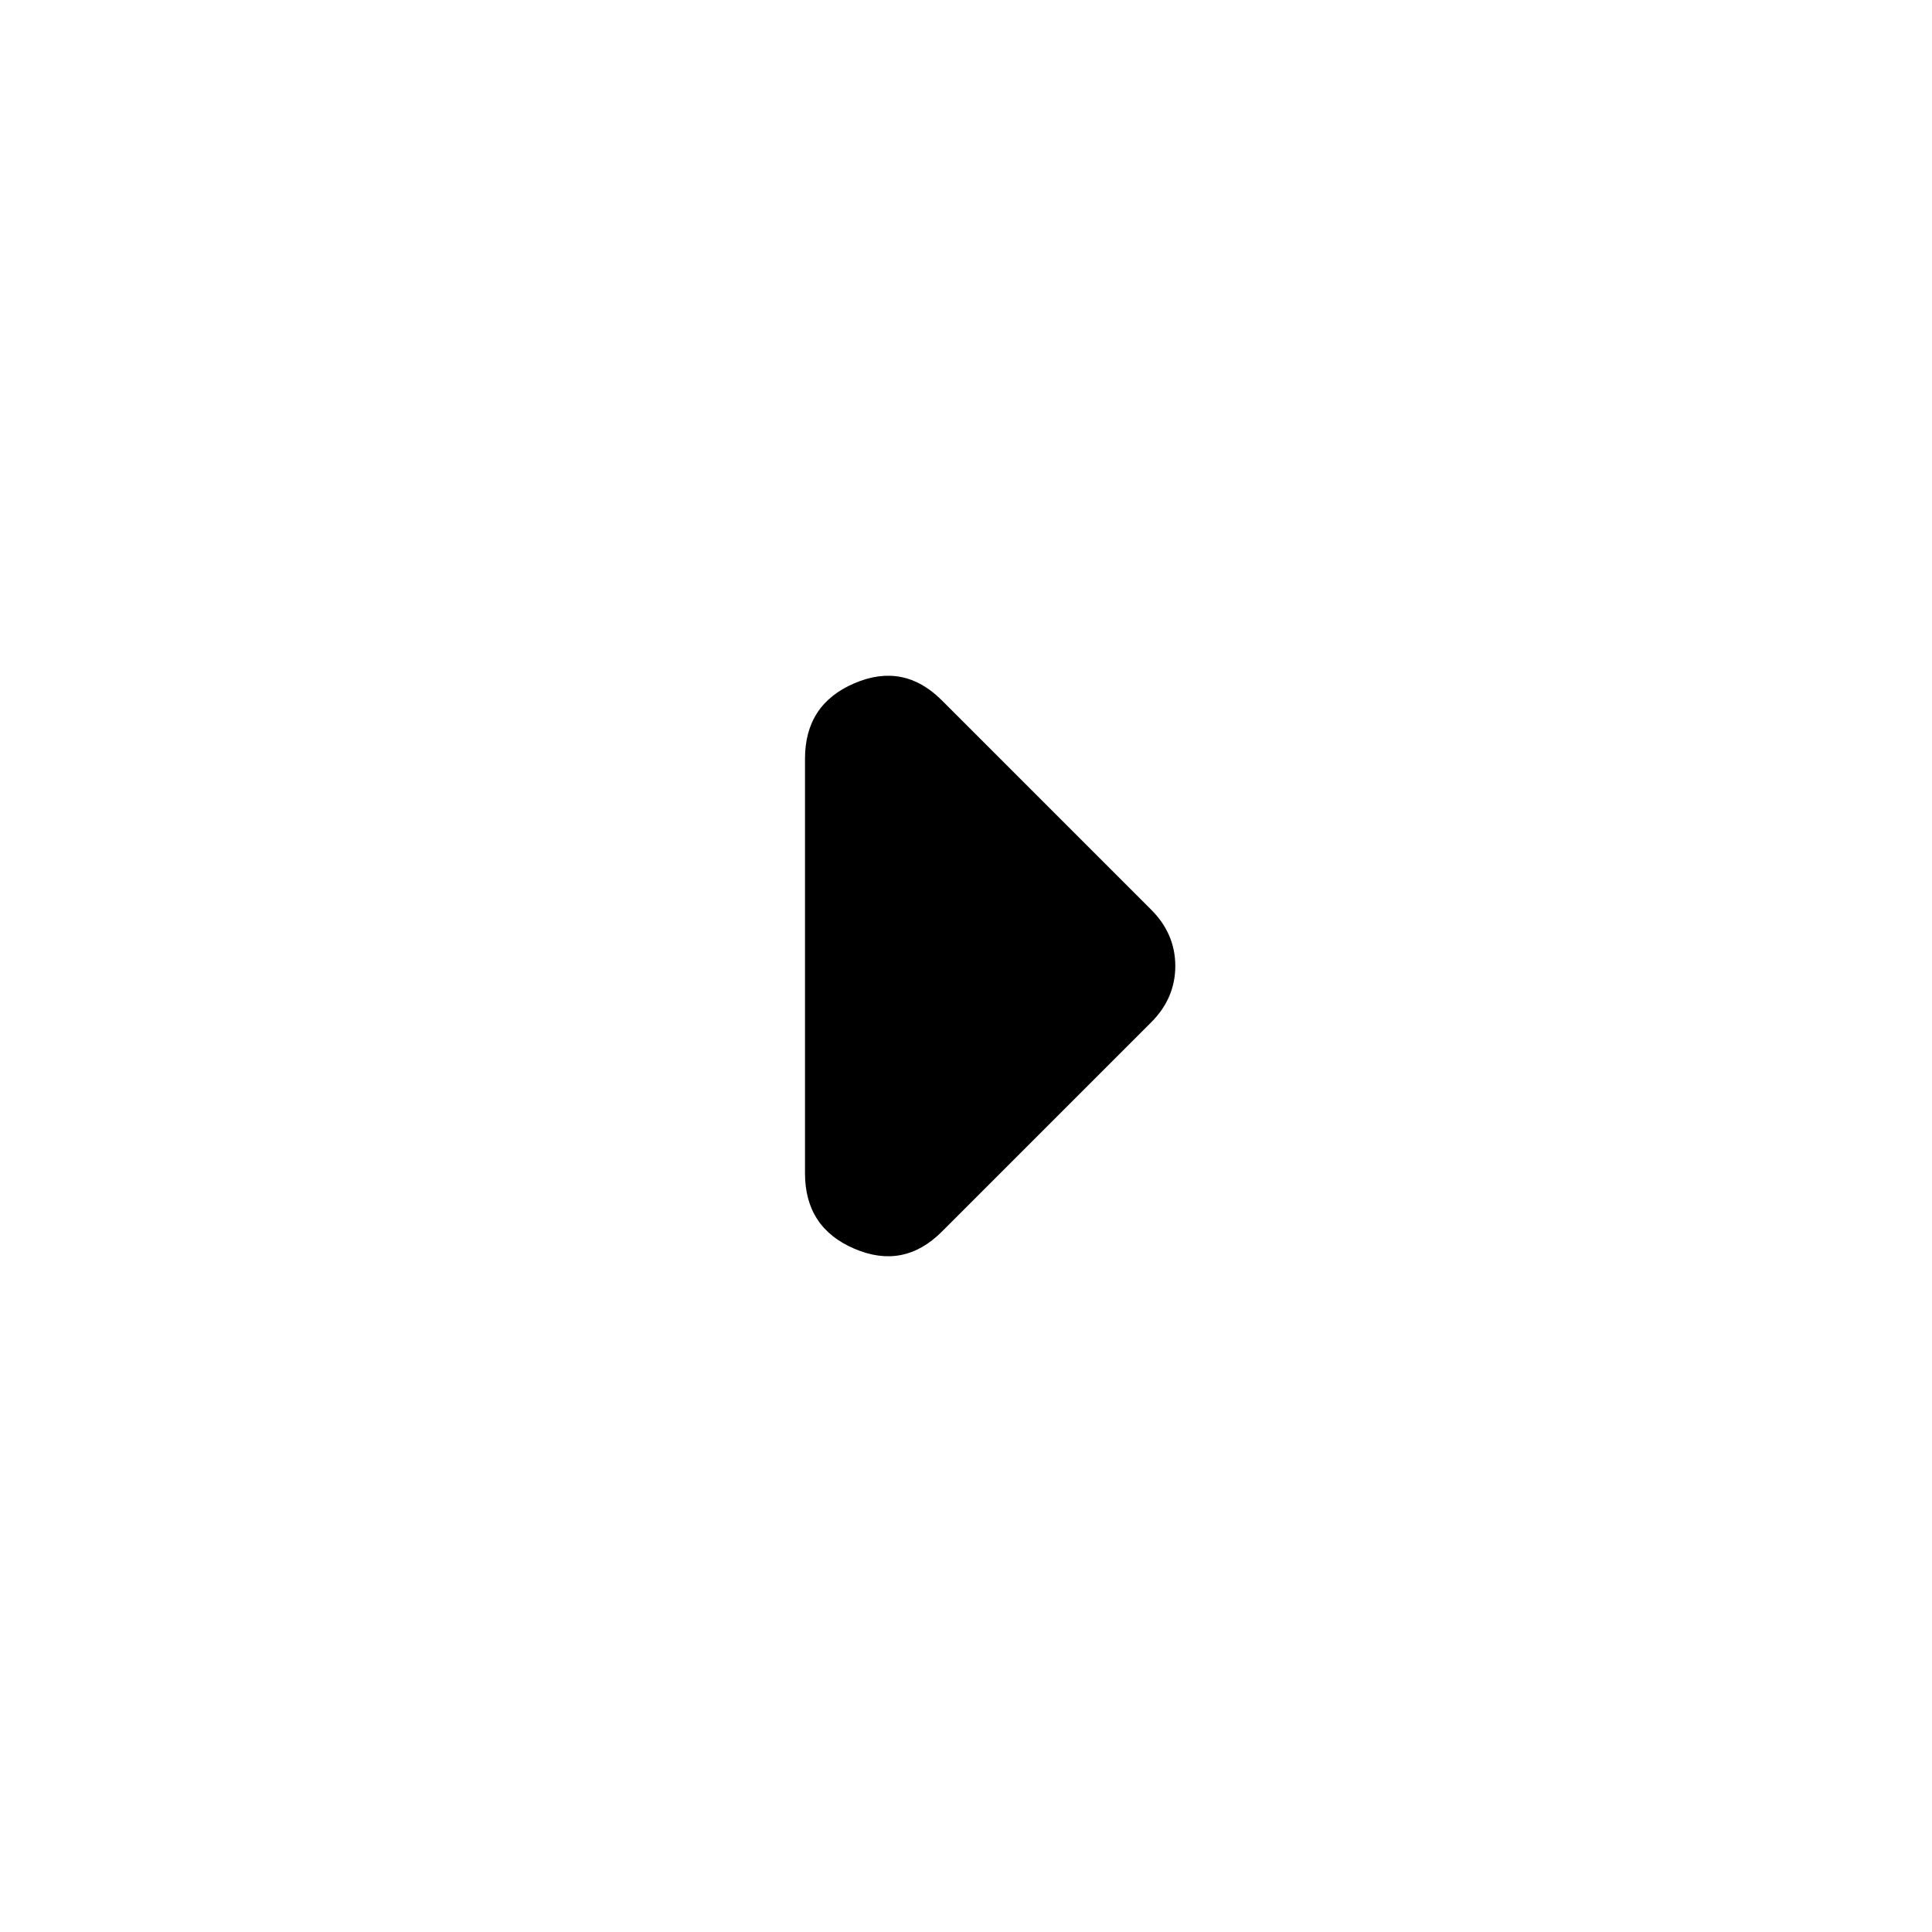 <svg width="24" height="24" viewBox="0 0 24 24" xmlns="http://www.w3.org/2000/svg" fill="currentColor"><g clip-path="url(#clip0_1113_6996)"><path d="M11.7 15.3C11.383 15.617 11.021 15.687 10.613 15.512C10.204 15.337 10 15.025 10 14.575V9.425C10 8.975 10.204 8.663 10.613 8.488C11.021 8.313 11.383 8.383 11.7 8.7L14.3 11.3C14.4 11.4 14.475 11.508 14.525 11.625C14.575 11.742 14.6 11.867 14.6 12C14.6 12.133 14.575 12.258 14.525 12.375C14.475 12.492 14.4 12.6 14.3 12.7L11.7 15.3Z"/></g><defs><clipPath id="clip0_1113_6996"><rect width="24" height="24"/></clipPath></defs></svg>
